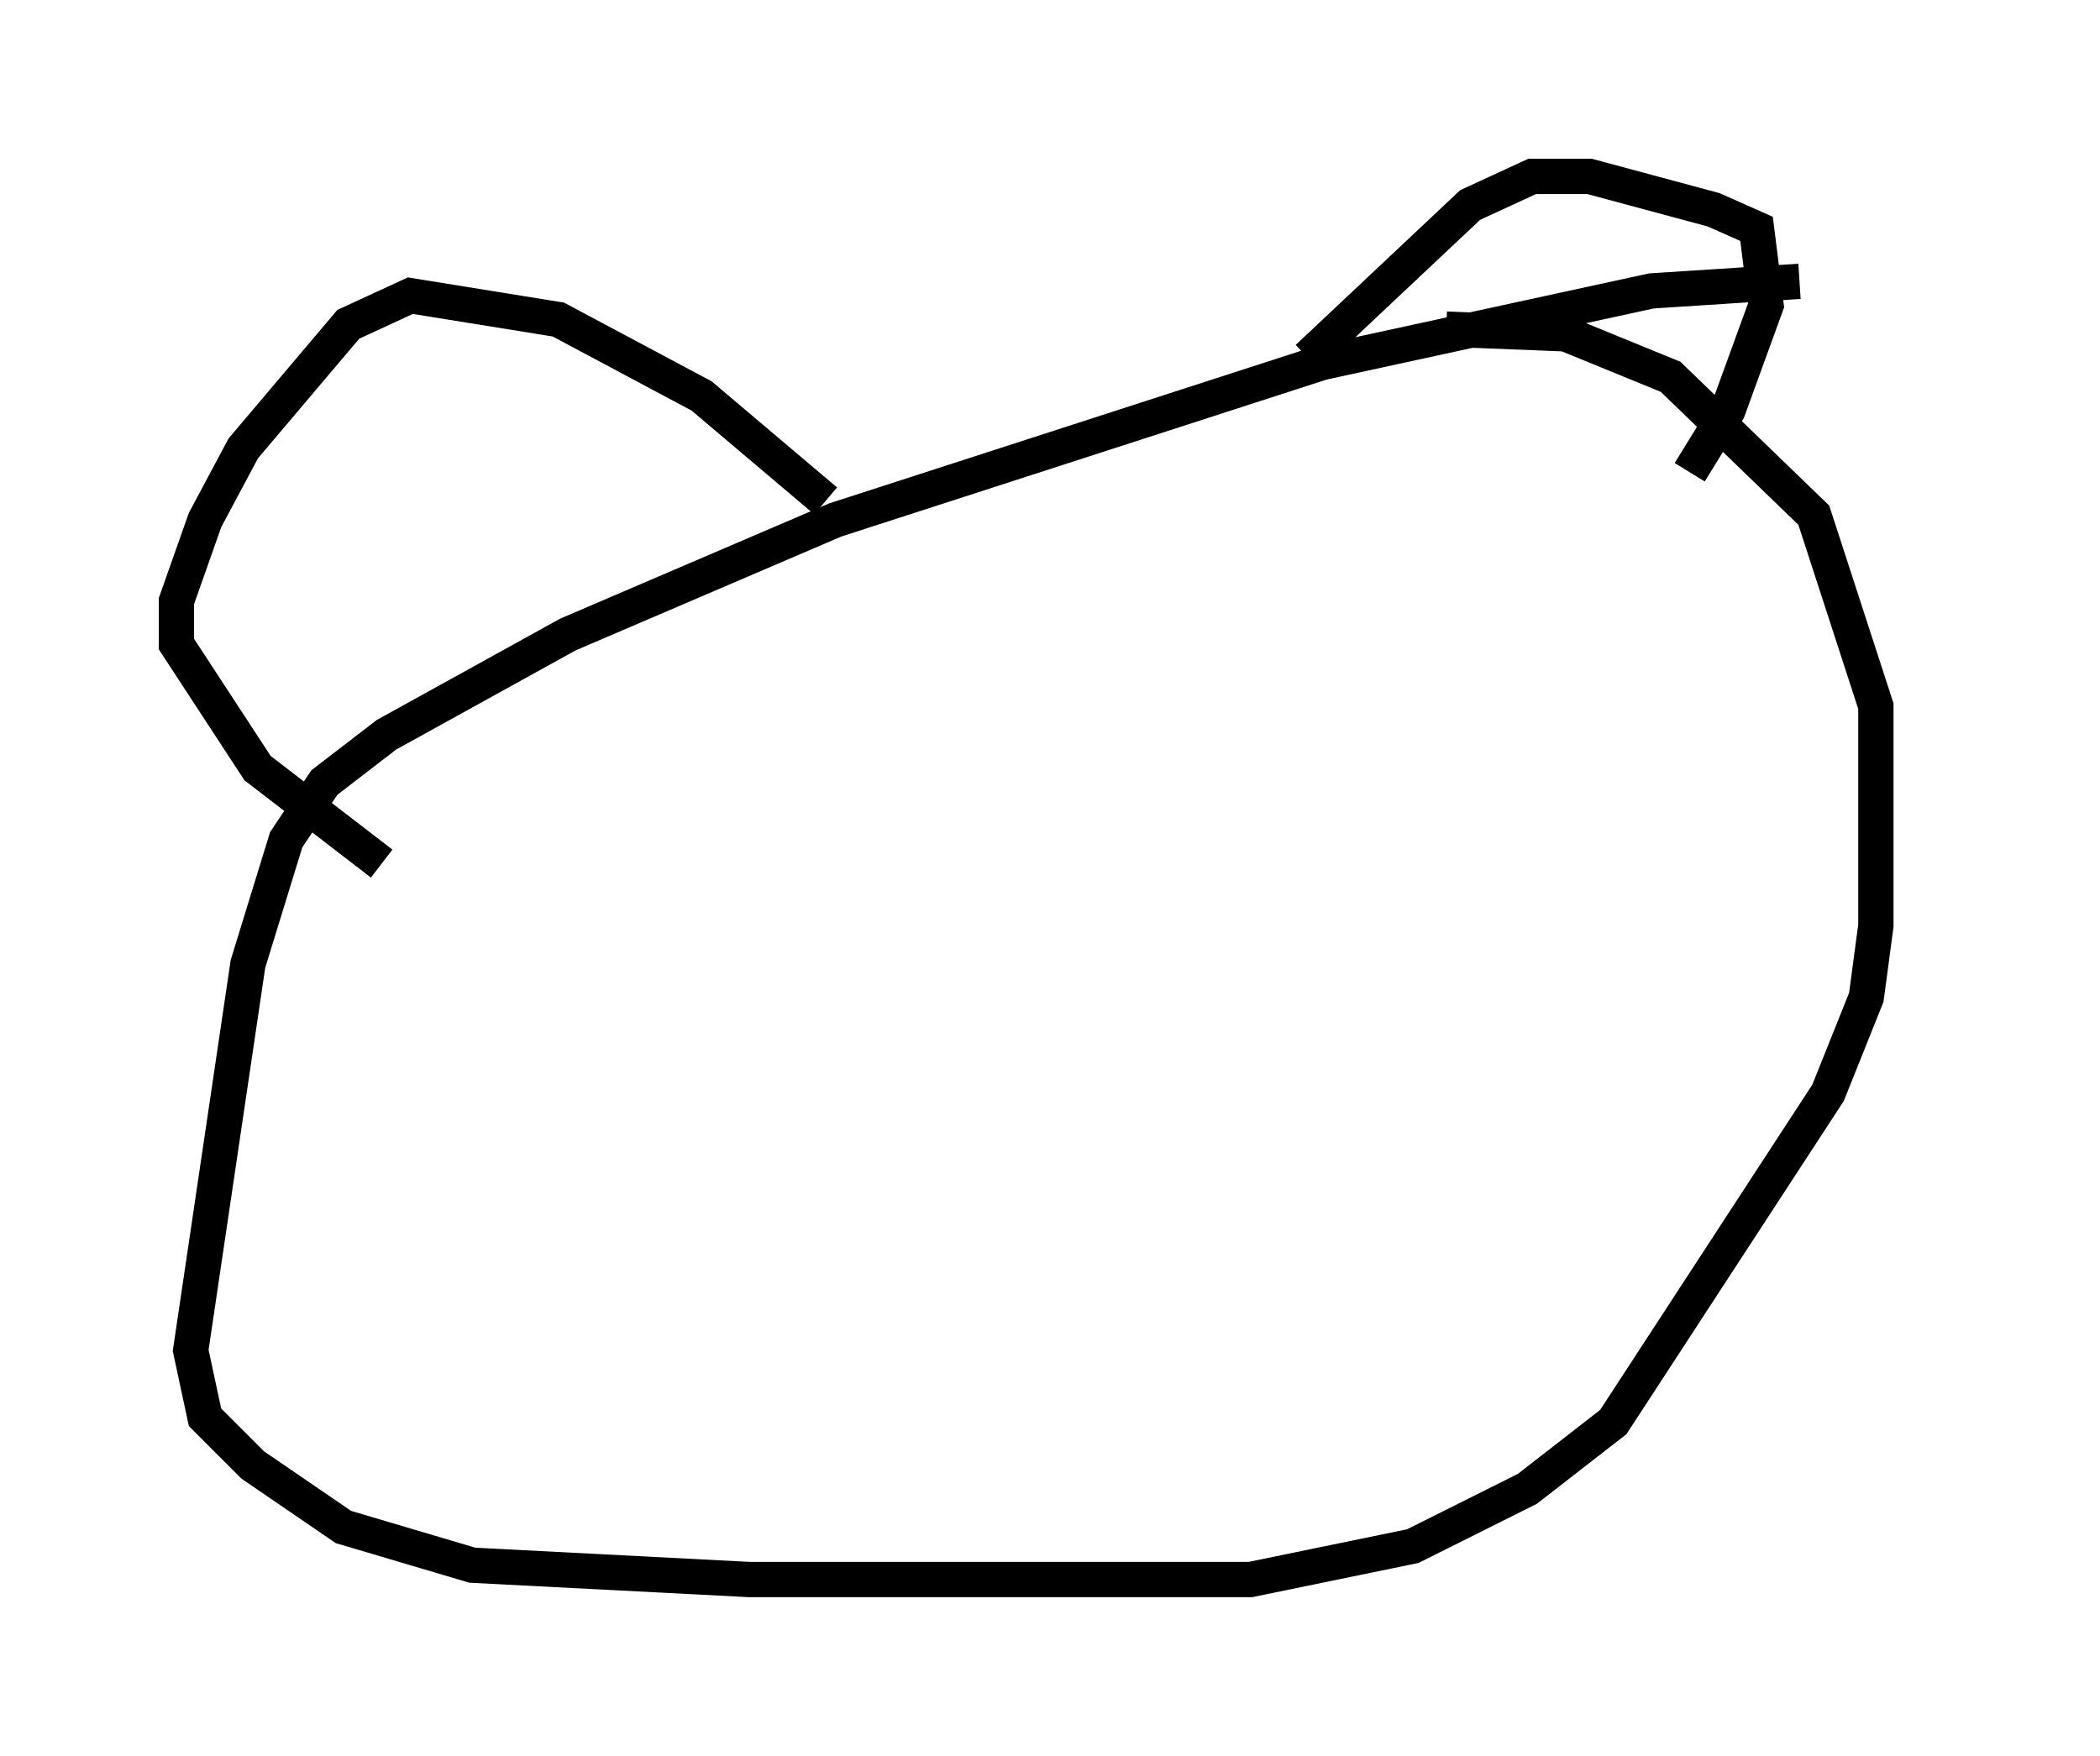 <?xml version="1.0" encoding="utf-8" ?>
<svg baseProfile="full" height="49.783" version="1.1" width="59.526" xmlns="http://www.w3.org/2000/svg" xmlns:ev="http://www.w3.org/2001/xml-events" xmlns:xlink="http://www.w3.org/1999/xlink"><defs /><rect fill="white" height="49.783" width="59.526" x="0" y="0" /><path d="M54.526, 8.248 m-3.518, -0.271 l-4.195, 0.271 -9.337, 2.03 l-13.802, 4.465 -7.578, 3.248 l-5.142, 2.842 -1.759, 1.353 l-1.083, 1.624 -1.083, 3.518 l-1.624, 10.961 0.406, 1.894 l1.353, 1.353 2.571, 1.759 l3.654, 1.083 7.848, 0.406 l14.208, 0.0 4.601, -0.947 l3.248, -1.624 2.436, -1.894 l6.089, -9.337 1.083, -2.706 l0.271, -2.03 0.0, -6.225 l-1.759, -5.413 -4.059, -3.924 l-2.977, -1.218 -3.383, -0.135 m-3.924, 0.812 l4.601, -4.33 1.759, -0.812 l1.624, 0.0 3.518, 0.947 l1.218, 0.541 0.271, 2.165 l-1.083, 2.977 -1.083, 1.759 m-24.492, 0.812 l-3.518, -2.977 -4.059, -2.165 l-4.195, -0.677 -1.759, 0.812 l-2.977, 3.518 -1.083, 2.03 l-0.812, 2.3 0.0, 1.218 l2.3, 3.518 3.518, 2.706 " fill="none" stroke="black" stroke-width="1" /></svg>